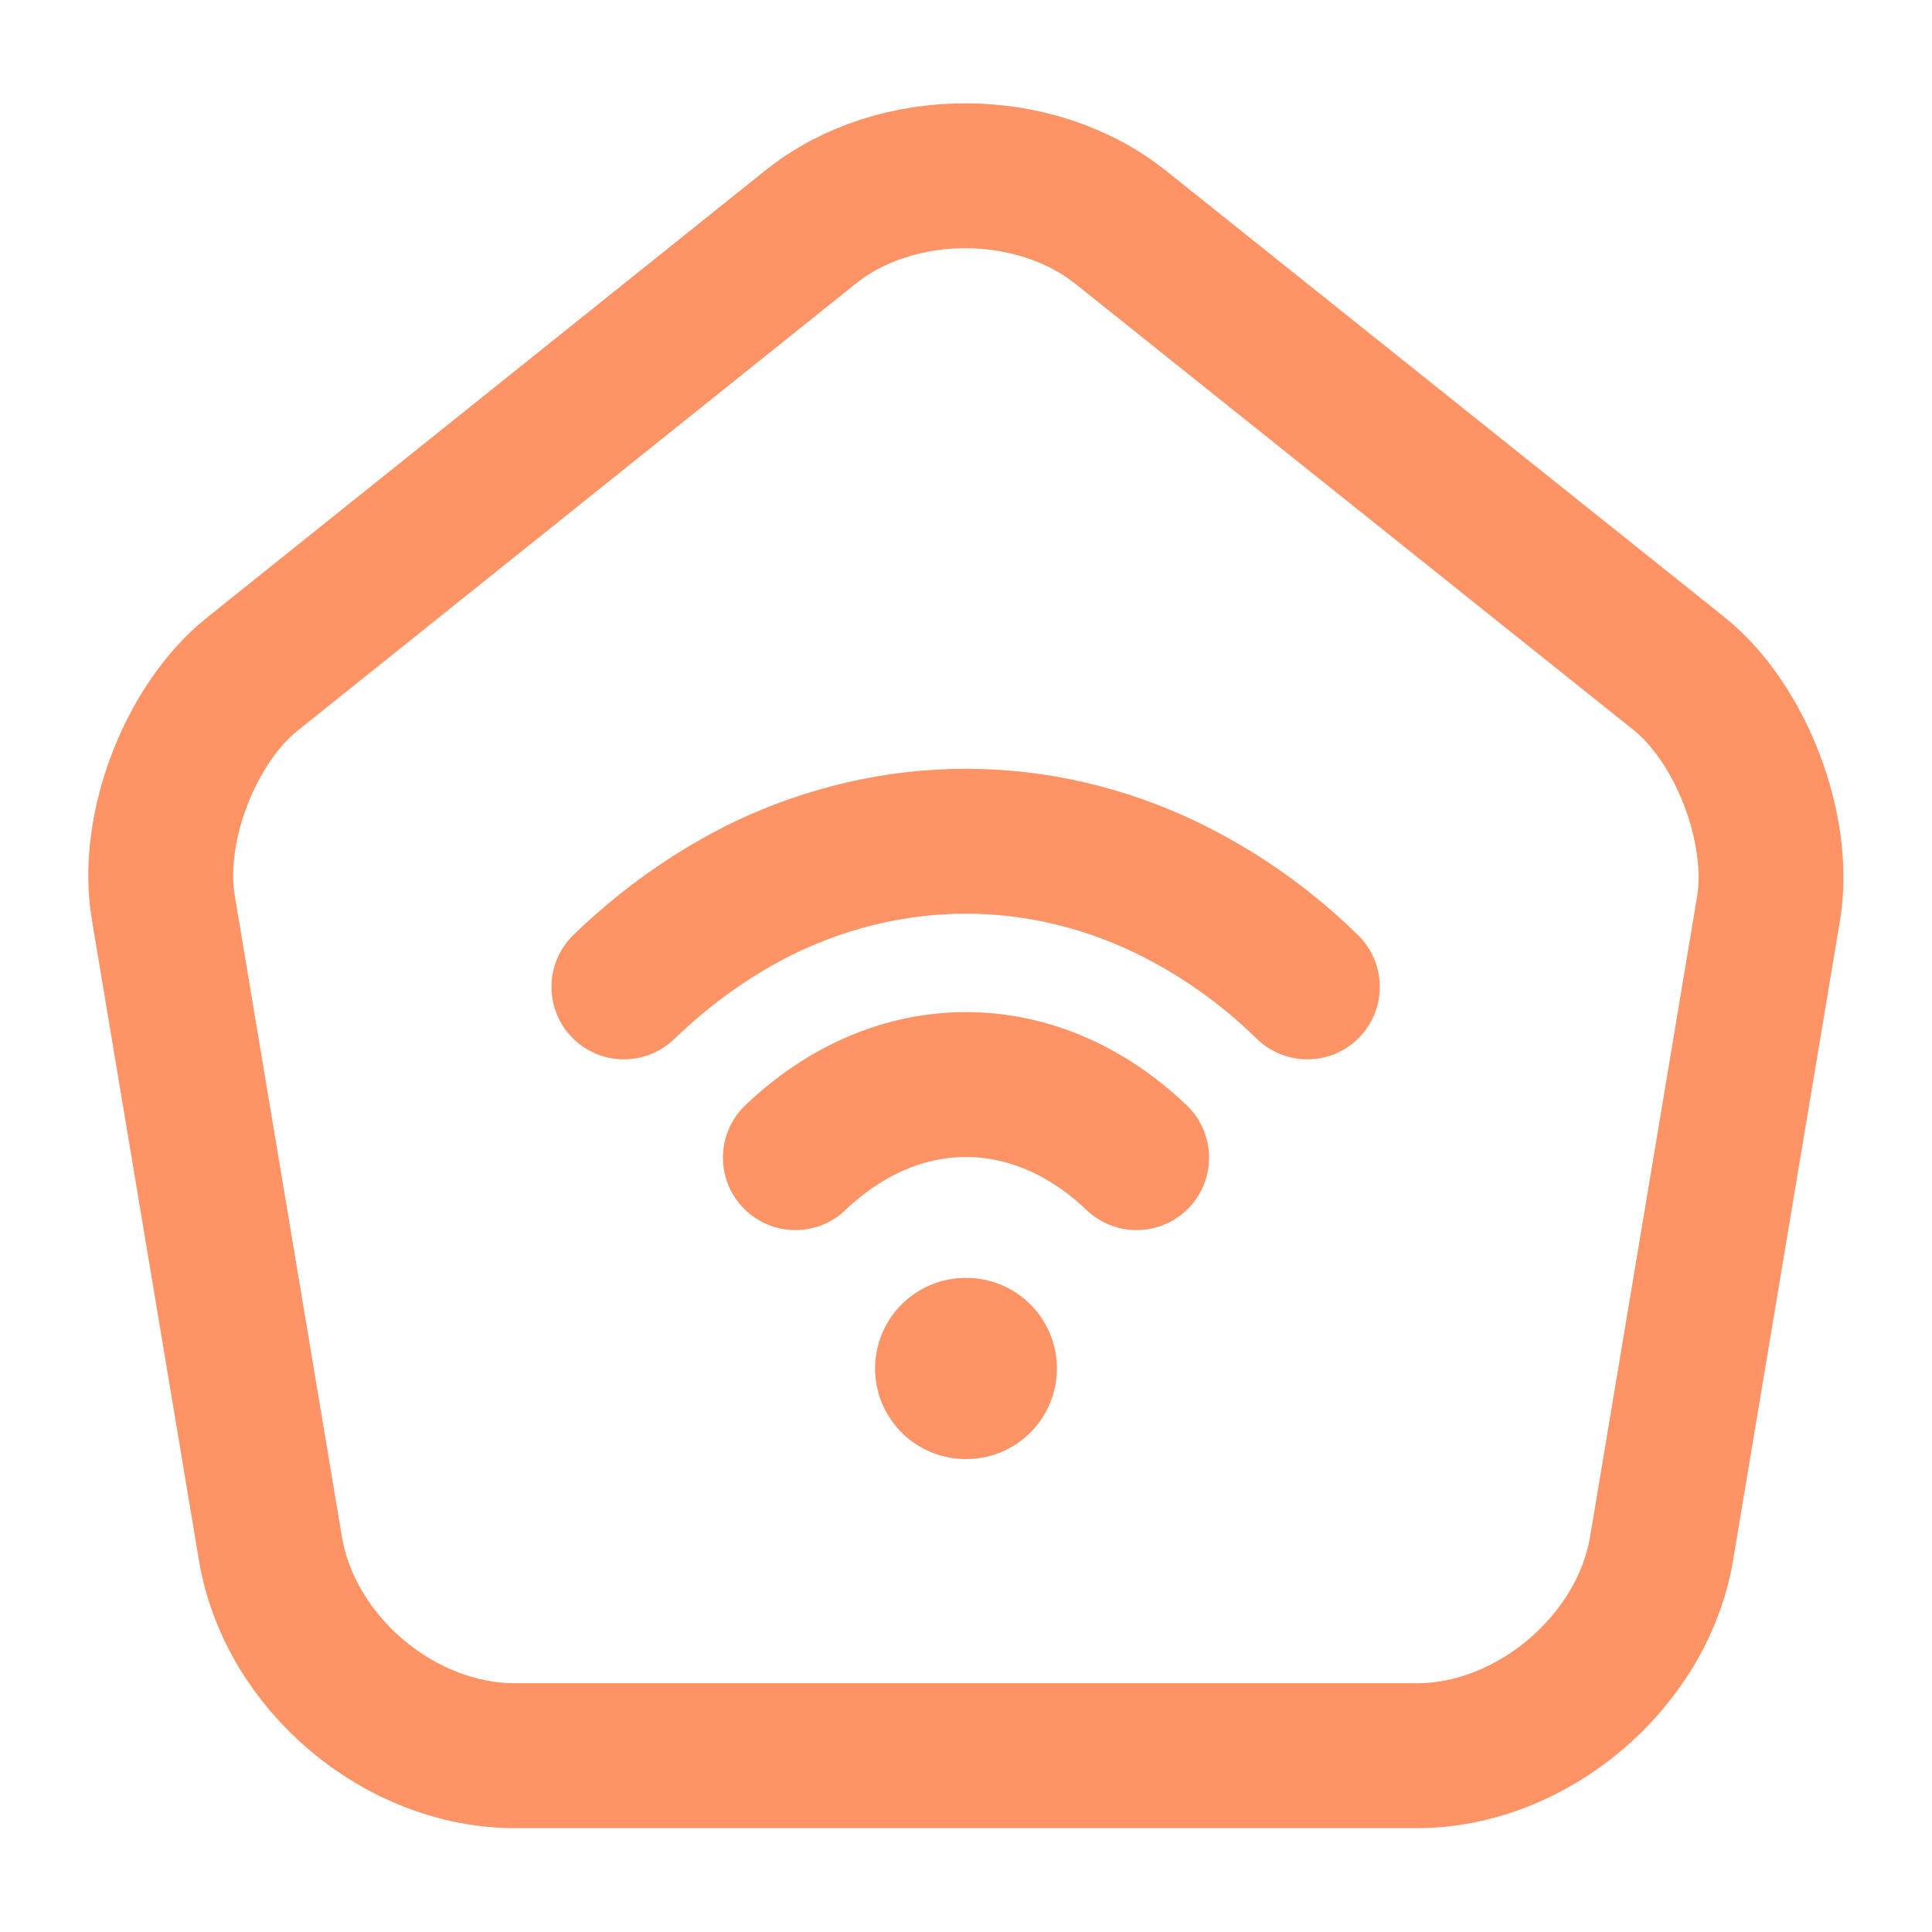 <svg width="16" height="16" viewBox="0 0 16 16" fill="none" xmlns="http://www.w3.org/2000/svg">
<path d="M6.713 1.88L2.093 5.58C1.573 5.993 1.24 6.867 1.353 7.52L2.24 12.827C2.4 13.773 3.307 14.54 4.267 14.54H11.733C12.687 14.54 13.6 13.767 13.76 12.827L14.647 7.52C14.753 6.867 14.42 5.993 13.907 5.58L9.287 1.887C8.573 1.313 7.42 1.313 6.713 1.88Z" stroke="#FE9365" stroke-width="1.2" stroke-linecap="round" stroke-linejoin="round"/>
<path d="M6.587 9.587C7.433 8.78 8.567 8.78 9.413 9.587" stroke="#FE9365" stroke-width="1.2" stroke-linecap="round" stroke-linejoin="round"/>
<path d="M10.827 8.173C10.467 7.82 10.067 7.547 9.653 7.347C8.593 6.84 7.407 6.84 6.34 7.347C5.927 7.547 5.533 7.82 5.167 8.173" stroke="#FE9365" stroke-width="1.2" stroke-linecap="round" stroke-linejoin="round"/>
<path d="M7.997 11.333H8.003" stroke="#FE9365" stroke-width="1.5" stroke-linecap="round" stroke-linejoin="round"/>
</svg>
